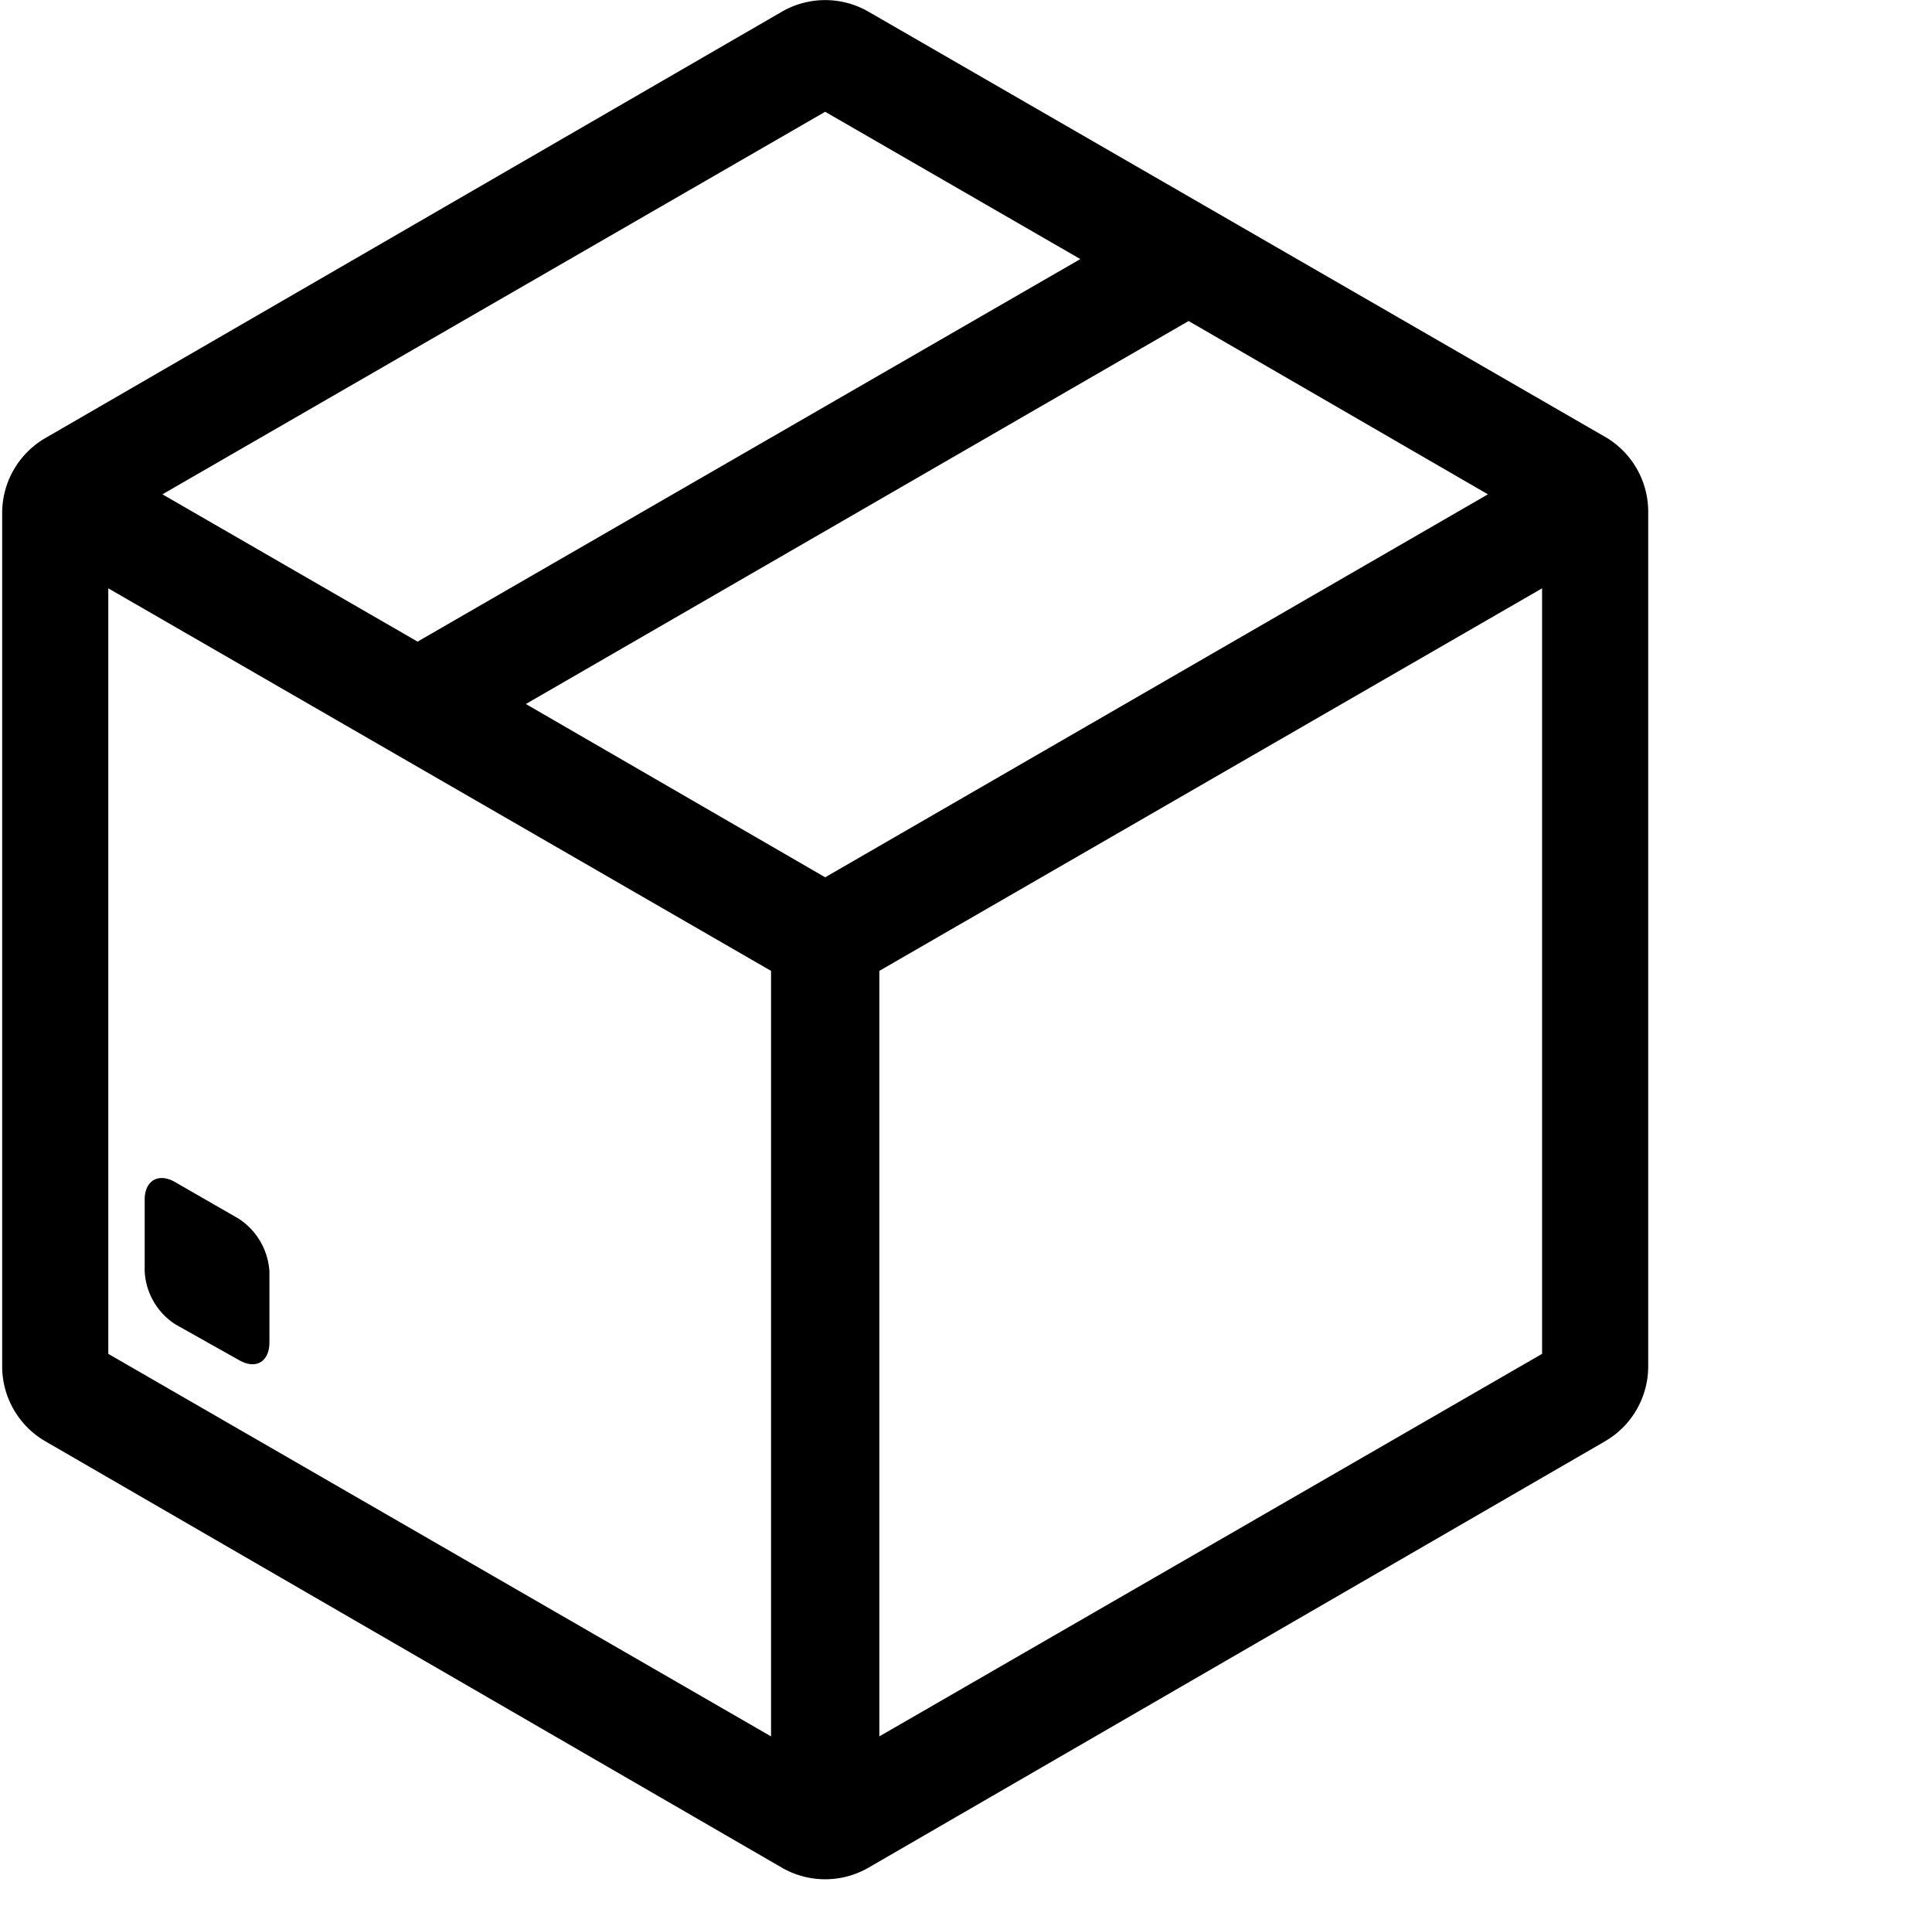 <?xml version="1.0" standalone="no"?><!DOCTYPE svg PUBLIC "-//W3C//DTD SVG 1.1//EN" "http://www.w3.org/Graphics/SVG/1.1/DTD/svg11.dtd"><svg t="1653902516864" class="icon" viewBox="0 0 1038 1024" version="1.1" xmlns="http://www.w3.org/2000/svg" p-id="11919" xmlns:xlink="http://www.w3.org/1999/xlink" width="202.734" height="200"><defs><style type="text/css">@font-face { font-family: feedback-iconfont; src: url("//at.alicdn.com/t/font_1031158_u69w8yhxdu.woff2?t=1630033759944") format("woff2"), url("//at.alicdn.com/t/font_1031158_u69w8yhxdu.woff?t=1630033759944") format("woff"), url("//at.alicdn.com/t/font_1031158_u69w8yhxdu.ttf?t=1630033759944") format("truetype"); }
</style></defs><path d="M863.418 235.287L466.618 6.284a46.545 46.545 0 0 0-46.545 0l-395.636 229.004a46.545 46.545 0 0 0-23.273 40.262v458.473a46.545 46.545 0 0 0 23.273 40.262l395.636 229.004a46.545 46.545 0 0 0 46.545 0l395.636-229.004a46.545 46.545 0 0 0 23.273-40.262v-458.473a46.545 46.545 0 0 0-22.109-40.262zM443.345 471.273l-160.815-93.091 356.073-205.731 160.815 93.091z m0-411.229l137.076 79.127-356.073 205.498-137.076-79.127z m-385.164 256l356.073 205.498v411.229L58.182 727.273z m414.255 616.727V521.542l356.073-205.498v411.229zM128.233 654.662a36.538 36.538 0 0 1 16.524 28.393v37.935c0 10.705-7.447 14.895-16.524 9.542l-33.978-19.084a36.073 36.073 0 0 1-16.524-28.625v-38.4c0-10.24 7.447-14.662 16.524-9.309z" p-id="11920"></path></svg>